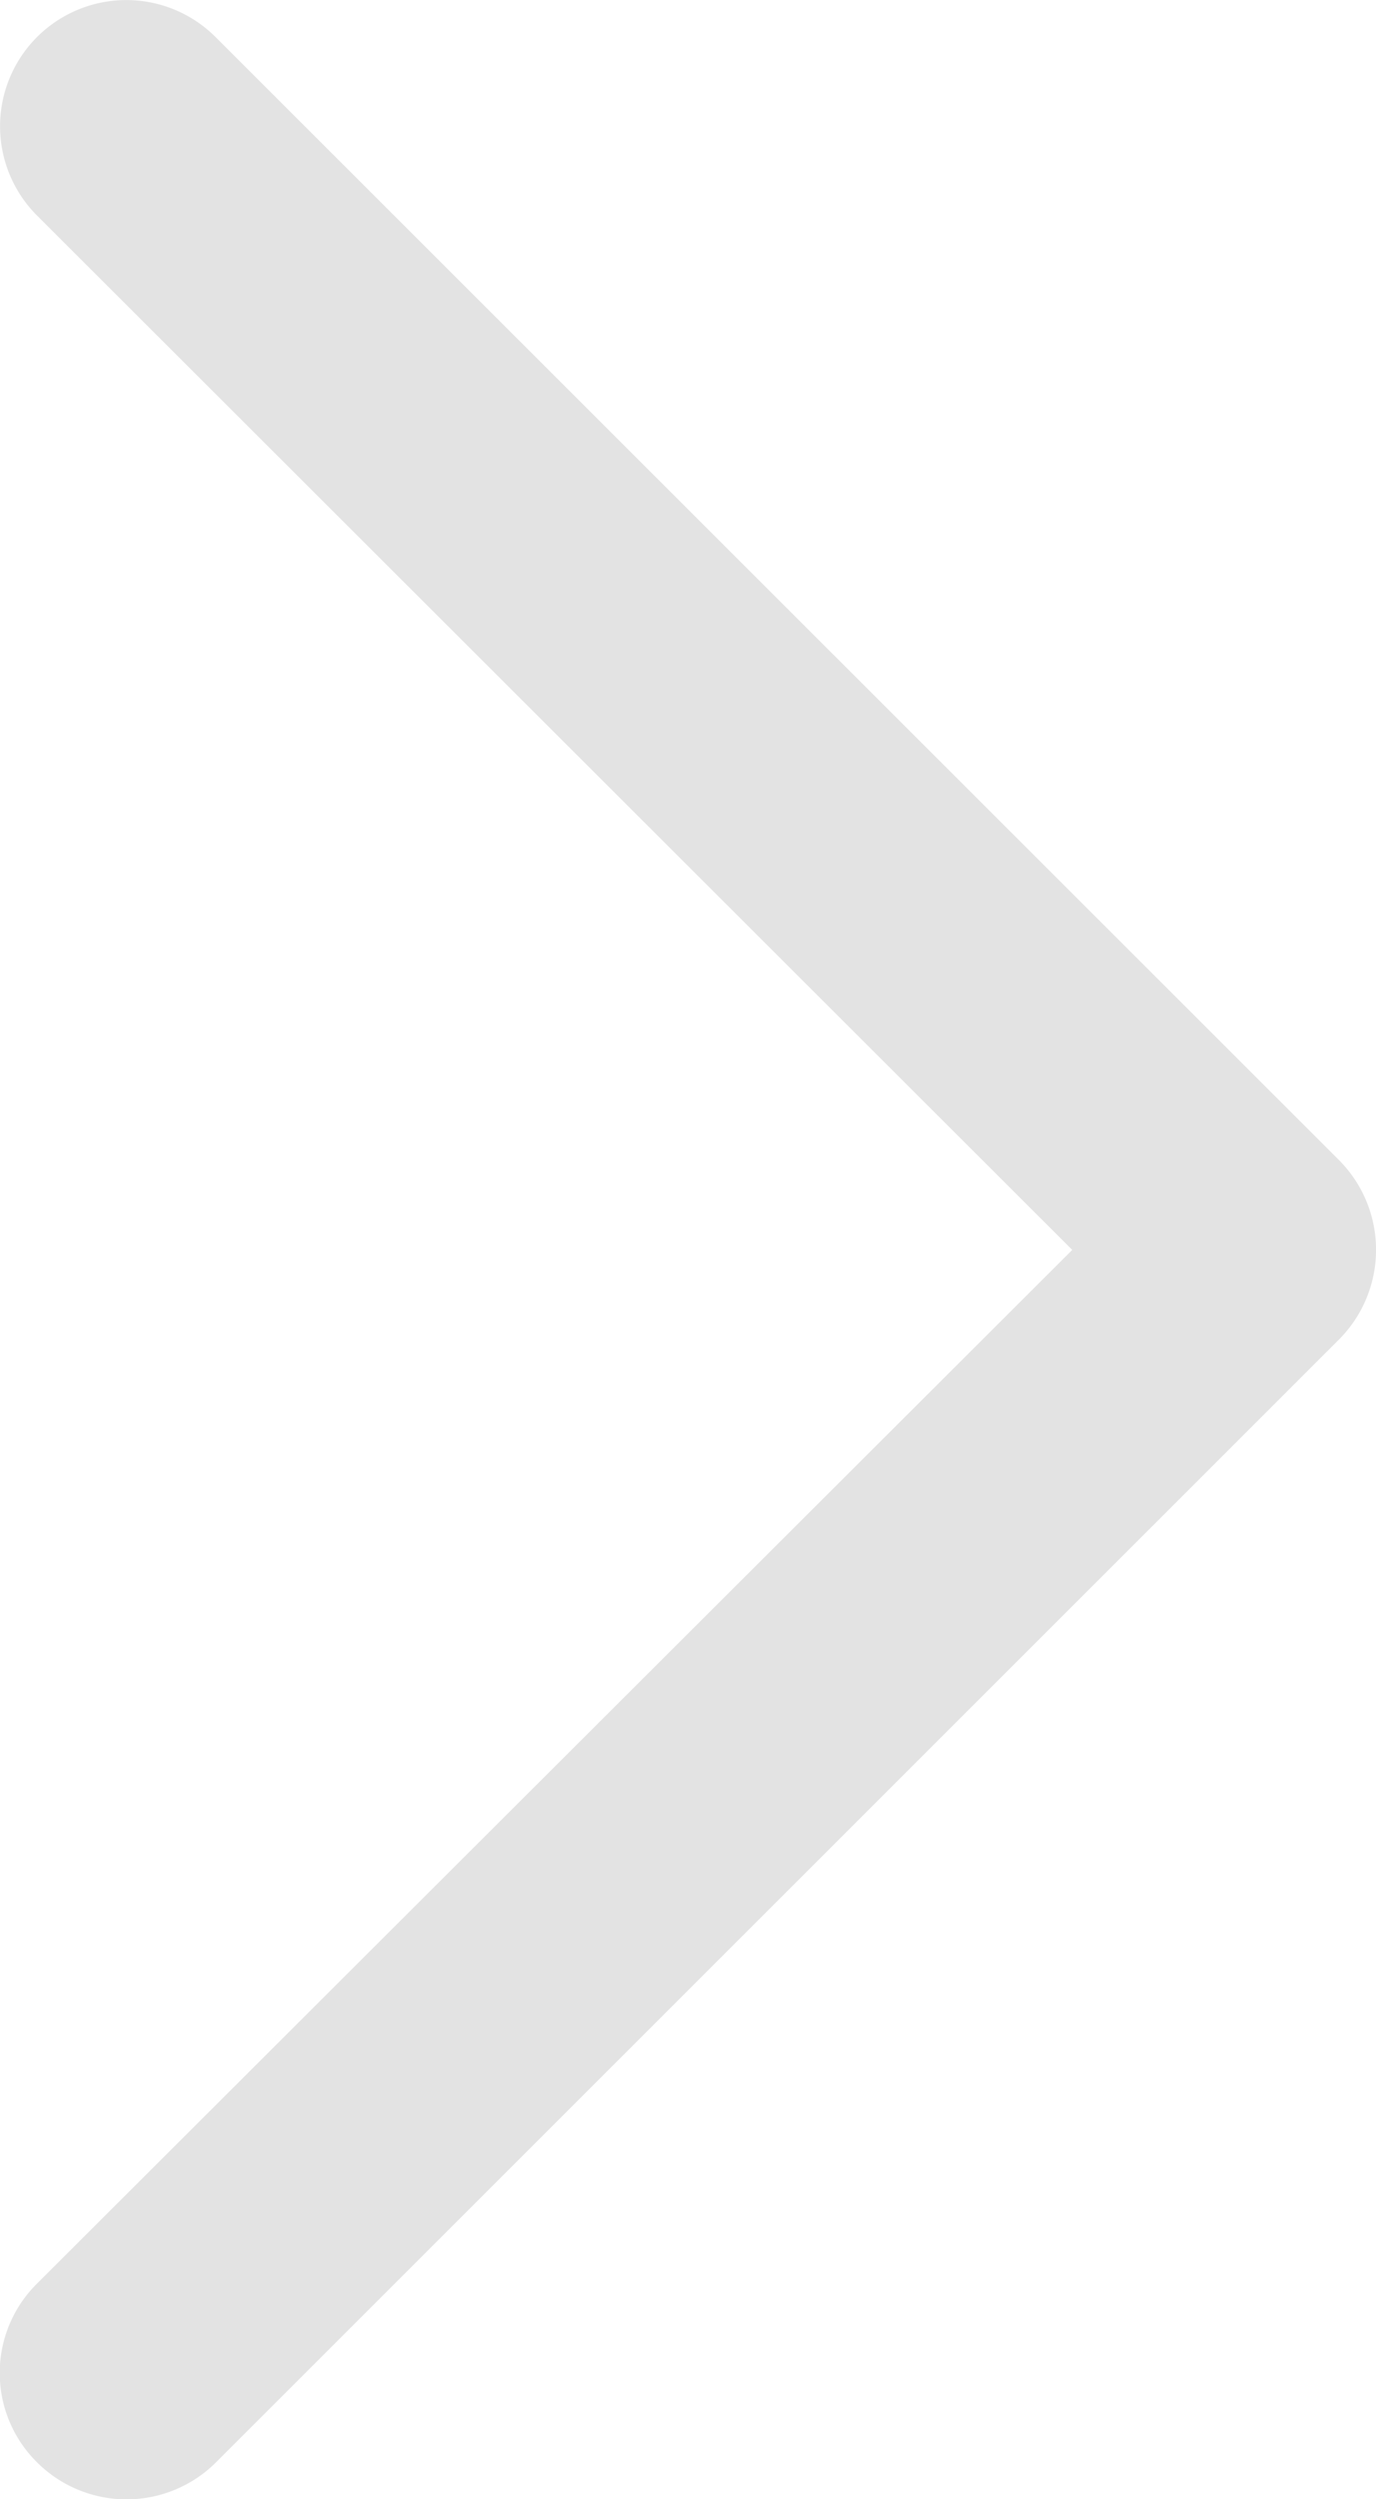 <svg xmlns="http://www.w3.org/2000/svg" viewBox="6236.938 515.063 5.889 10.695">
  <defs>
    <style>
      .cls-1 {
        fill: #e3e3e3;
      }
    </style>
  </defs>
  <path id="Path_31" data-name="Path 31" class="cls-1" d="M5.73,72.234a.542.542,0,0,0-.765,0L.156,77.042a.544.544,0,0,0,0,.763l4.81,4.808a.54.54,0,0,0,.765-.763L1.3,77.423,5.73,73A.538.538,0,0,0,5.73,72.234Z" transform="translate(6242.827 597.835) rotate(180)"/>
</svg>
